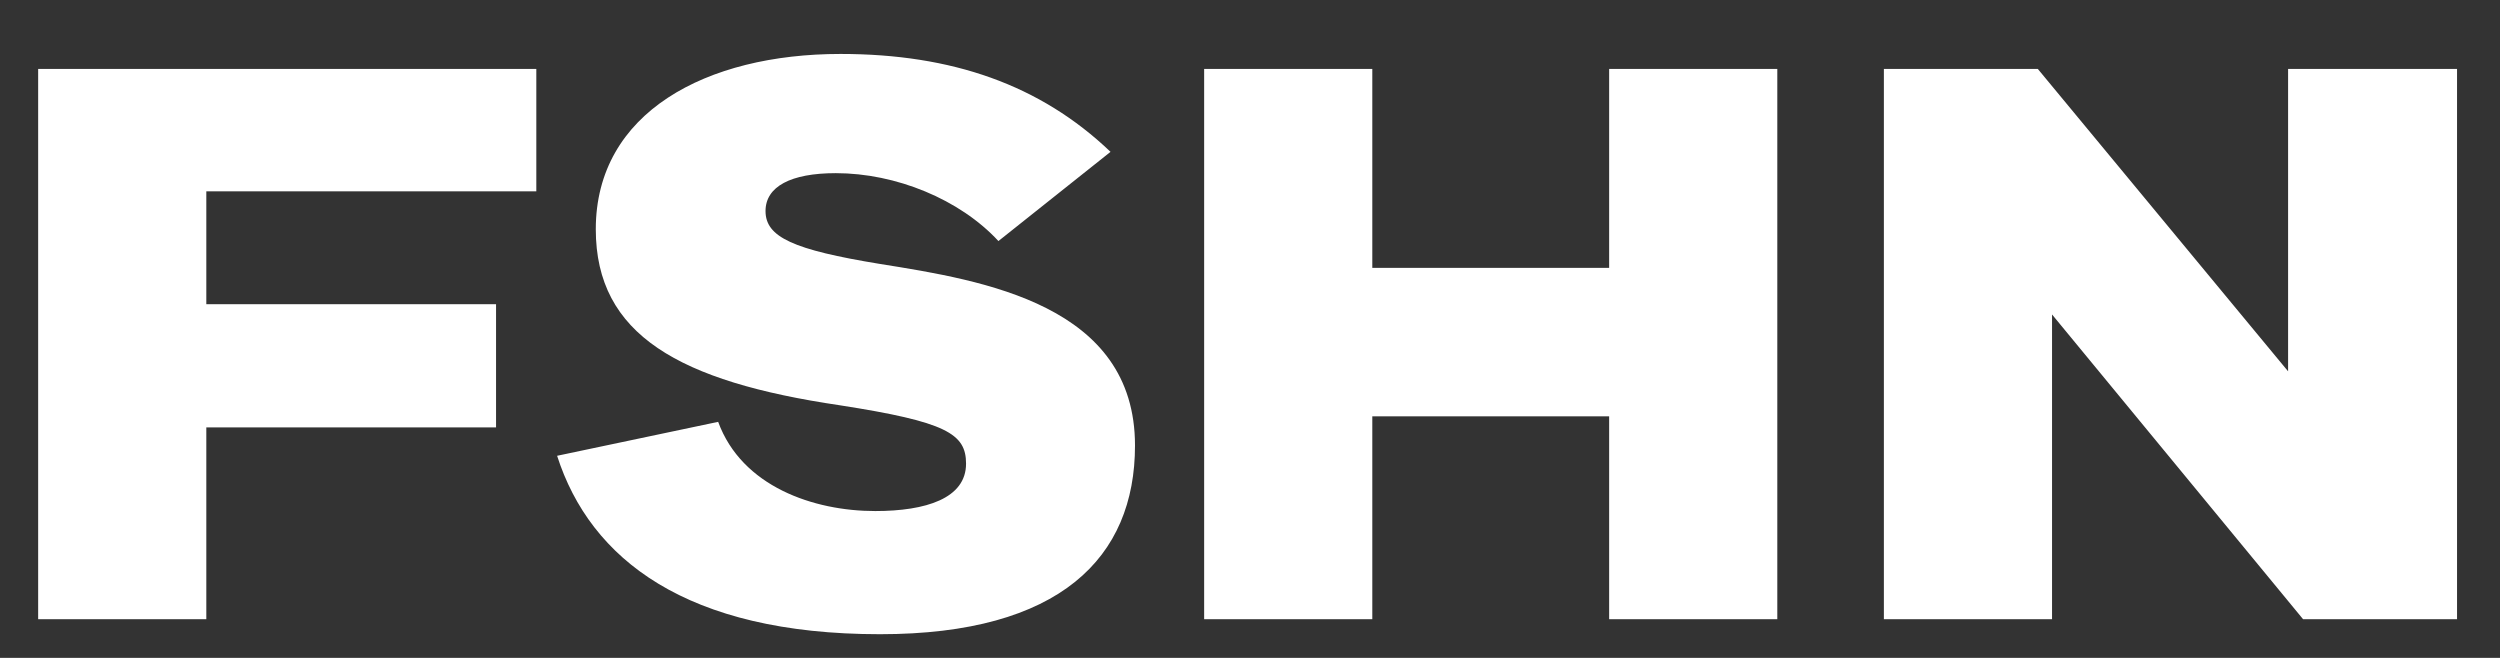 <svg width="38" height="10" viewBox="0 0 38 10" xmlns="http://www.w3.org/2000/svg">
<rect x="0" y="0" width="38" height="10" fill="#333333" stroke="none"/>
<path d="M3.136 9.412V6.496H7.54V4.624H3.136V2.908H8.152V1.048H0.58V9.412H3.136ZM13.376 9.64C16.112 9.64 17.252 8.476 17.252 6.772C17.252 4.636 14.96 4.264 13.376 4.012C12.056 3.796 11.636 3.604 11.636 3.208C11.636 2.836 12.02 2.632 12.704 2.632C13.616 2.632 14.588 3.028 15.176 3.664L16.88 2.308C15.812 1.288 14.468 0.82 12.776 0.82C10.736 0.82 9.056 1.708 9.056 3.484C9.056 5.092 10.328 5.8 12.764 6.16C14.384 6.412 14.684 6.592 14.684 7.048C14.684 7.576 14.072 7.768 13.304 7.768C12.368 7.768 11.276 7.396 10.916 6.412L8.468 6.928C8.972 8.5 10.436 9.64 13.376 9.64ZM20.859 9.412V6.328H24.459V9.412H27.015V1.048H24.459V4.072H20.859V1.048H18.303V9.412H20.859ZM34.779 5.644L30.975 1.048H28.635V9.412H31.191V4.78L35.007 9.412H37.347V1.048H34.779V5.644Z" fill="white"/>
</svg>
